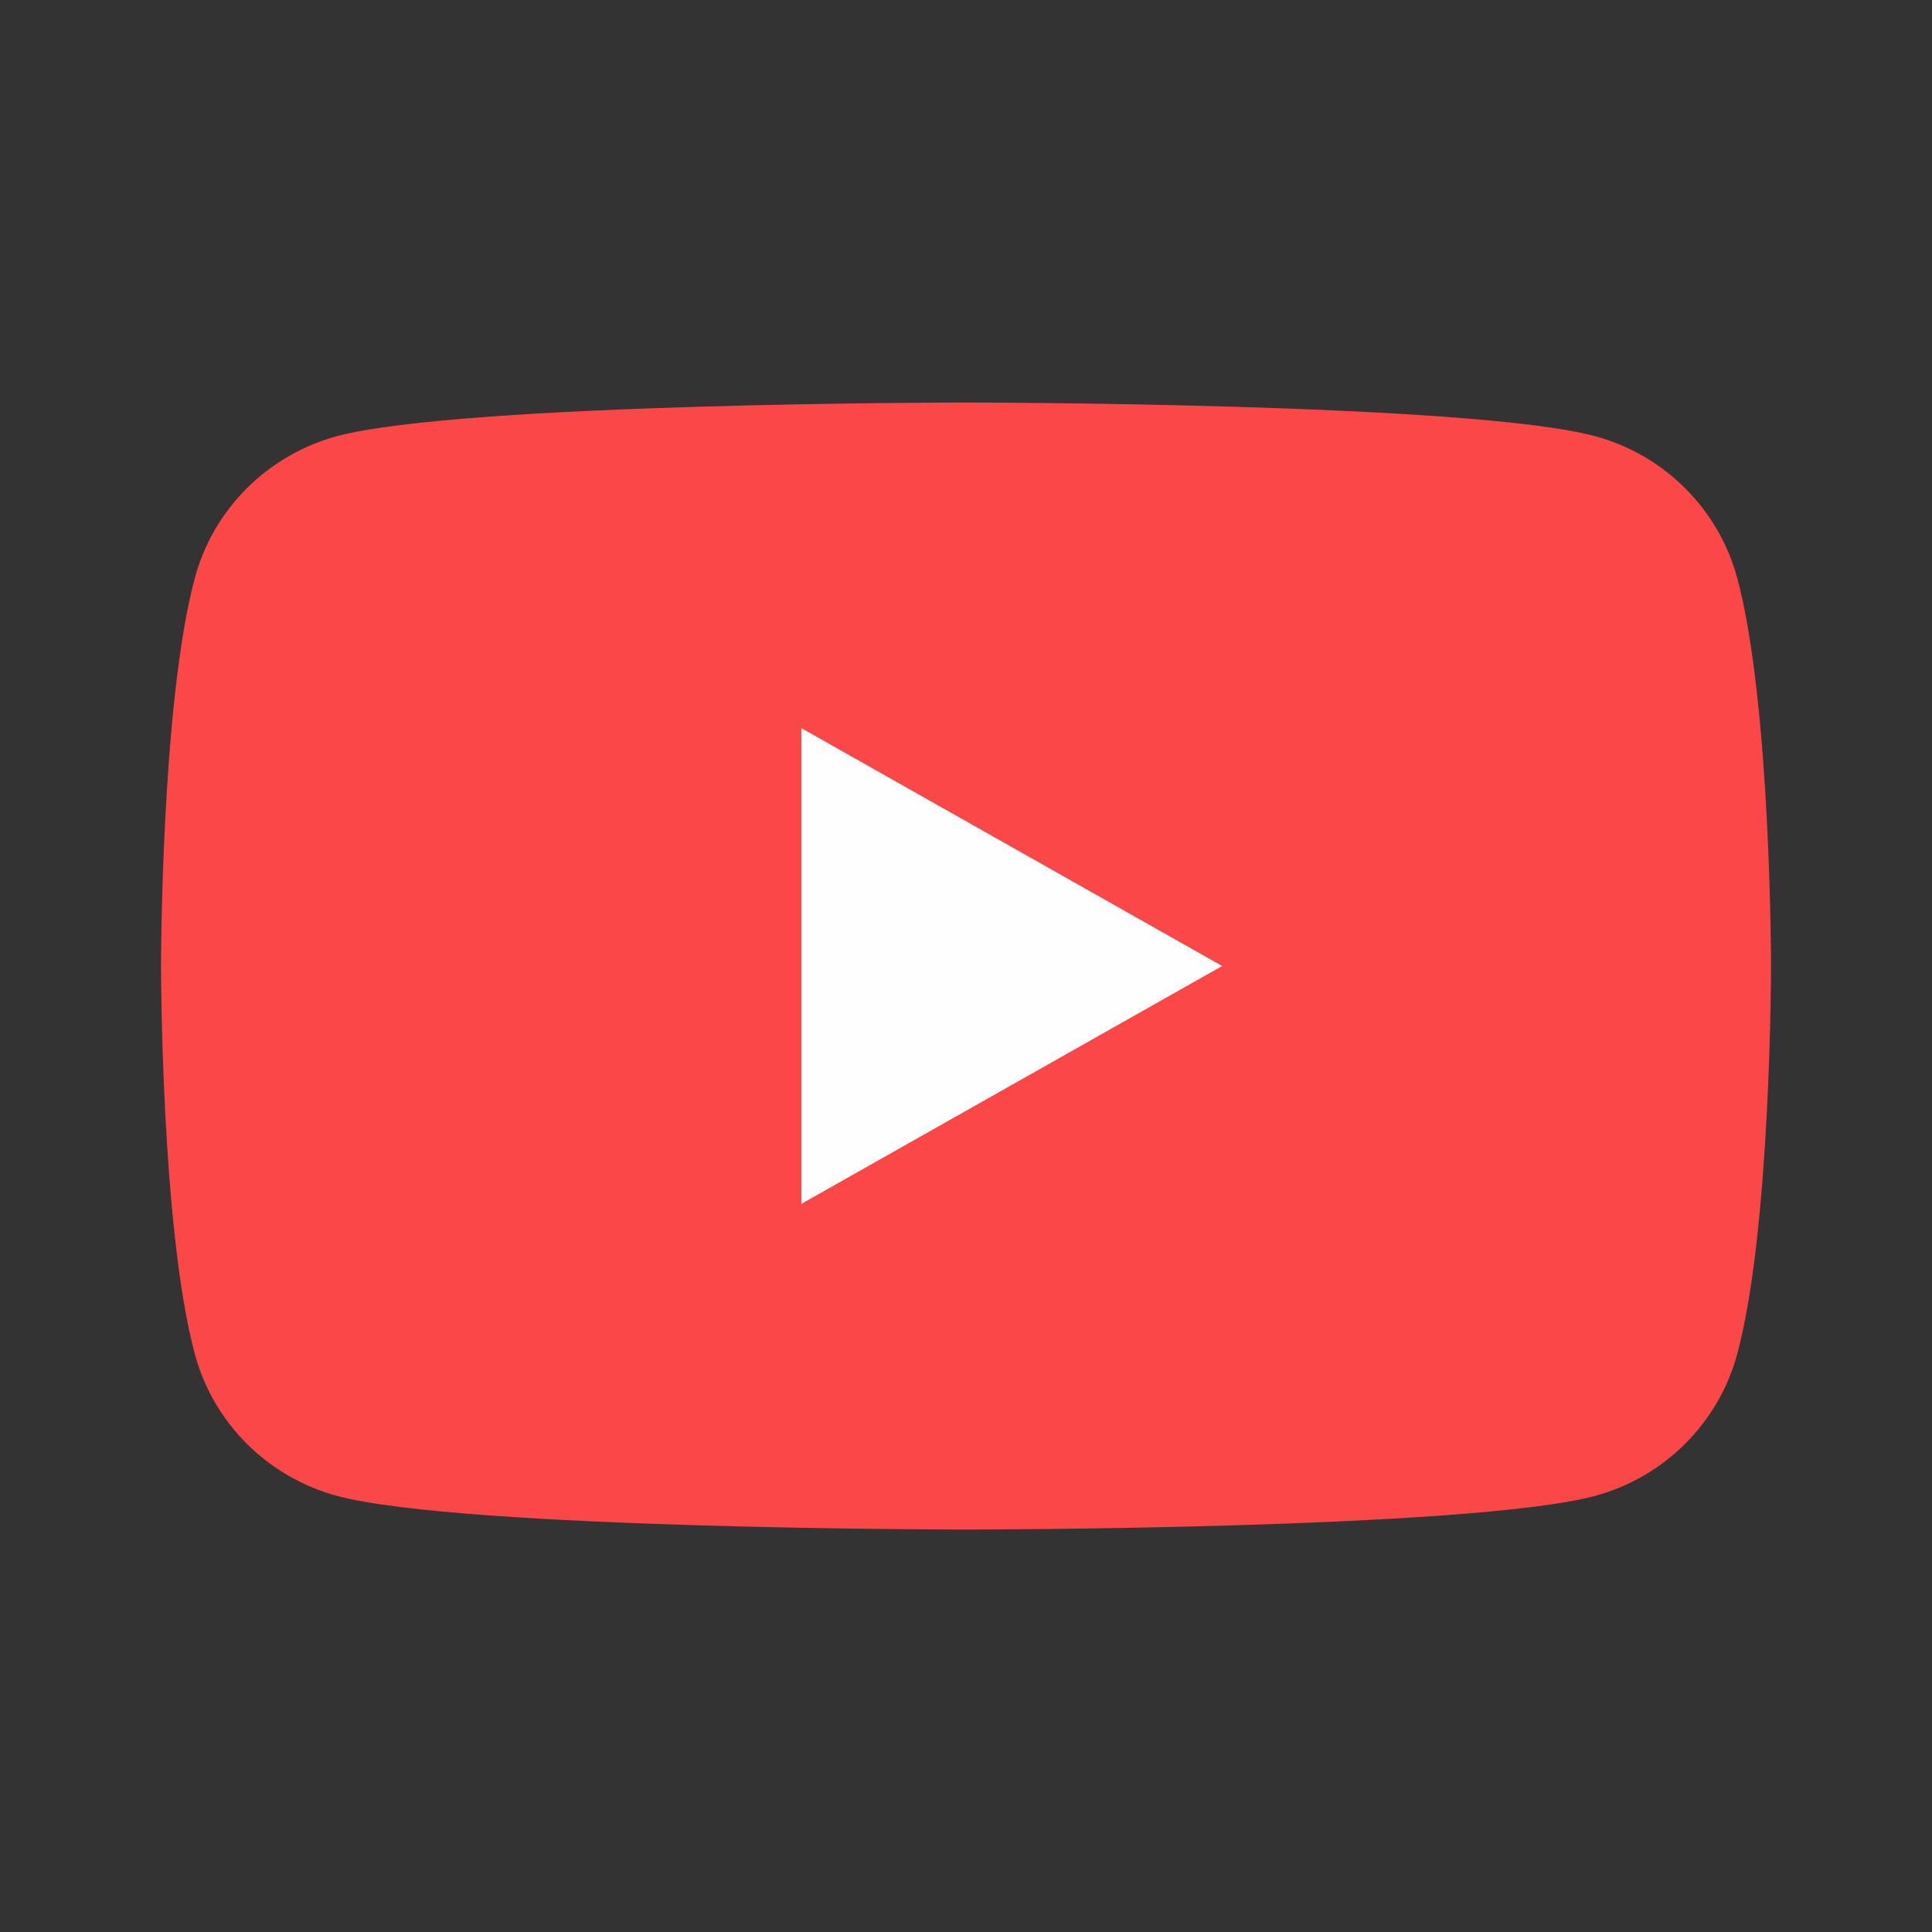 <svg width="32" height="32" viewBox="0 0 32 32" fill="none" xmlns="http://www.w3.org/2000/svg">
<rect x="0" y="0" width="32" height="32" fill="#333333" stroke="none"/>
<g clip-path="url(#clip0)">
<path d="M28.776 9.581C28.625 9.018 28.328 8.503 27.914 8.09C27.501 7.676 26.985 7.377 26.419 7.224C24.334 6.667 16 6.667 16 6.667C16 6.667 7.667 6.667 5.582 7.224C5.016 7.377 4.5 7.676 4.086 8.09C3.672 8.503 3.375 9.018 3.225 9.581C2.667 11.662 2.667 16 2.667 16C2.667 16 2.667 20.339 3.225 22.419C3.375 22.983 3.672 23.497 4.086 23.911C4.5 24.325 5.016 24.623 5.582 24.777C7.667 25.334 16 25.334 16 25.334C16 25.334 24.334 25.334 26.419 24.777C26.985 24.623 27.501 24.325 27.914 23.911C28.328 23.497 28.625 22.983 28.776 22.419C29.334 20.339 29.334 16 29.334 16C29.334 16 29.334 11.662 28.776 9.581Z" fill="#FB4747"/>
<path d="M13.273 19.94V12.06L20.243 16L13.273 19.94Z" fill="#FEFEFE"/>
</g>
<defs>
<clipPath id="clip0">
<rect width="26.667" height="18.667" fill="white" transform="translate(2.667 6.667)"/>
</clipPath>
</defs>
</svg>
